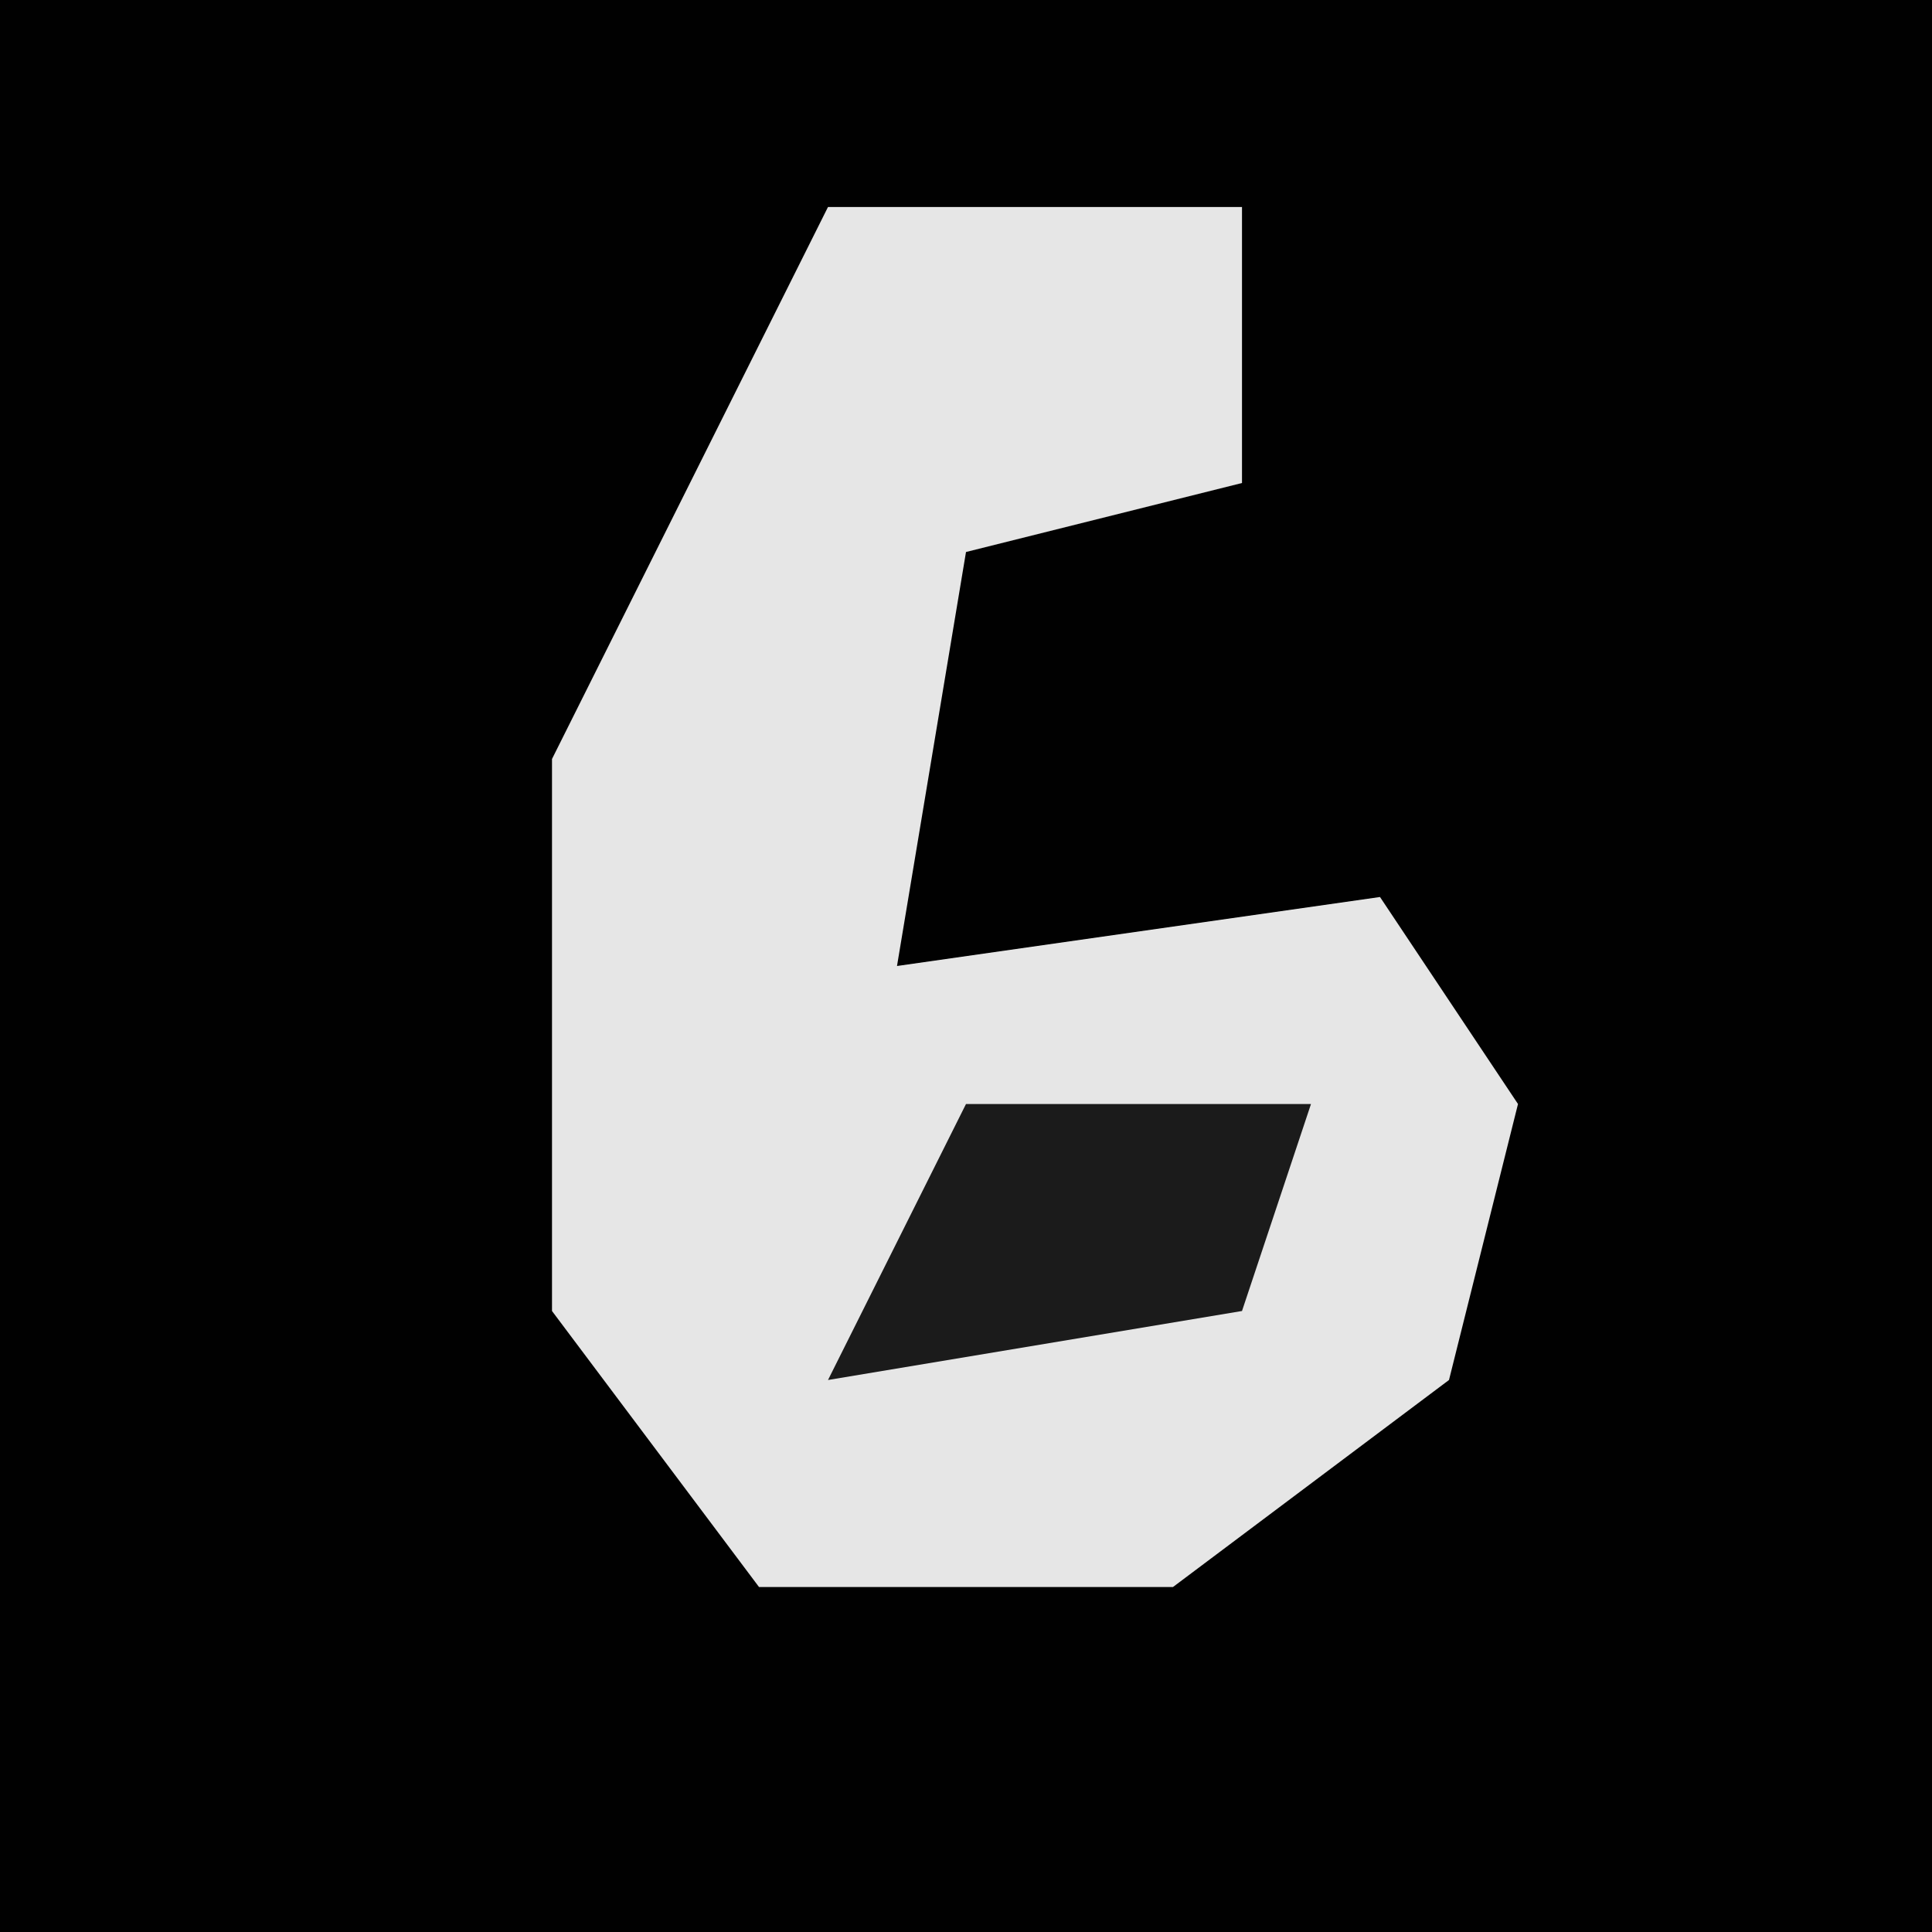 <?xml version="1.0" encoding="UTF-8"?>
<svg version="1.1" xmlns="http://www.w3.org/2000/svg" width="28" height="28">
<path d="M0,0 L28,0 L28,28 L0,28 Z " fill="#010101" transform="translate(0,0)"/>
<path d="M0,0 L6,0 L6,4 L2,5 L1,11 L8,10 L10,13 L9,17 L5,20 L-1,20 L-4,16 L-4,8 Z " fill="#E6E6E6" transform="translate(12,3)"/>
<path d="M0,0 L5,0 L4,3 L-2,4 Z " fill="#1B1B1B" transform="translate(14,16)"/>
</svg>
